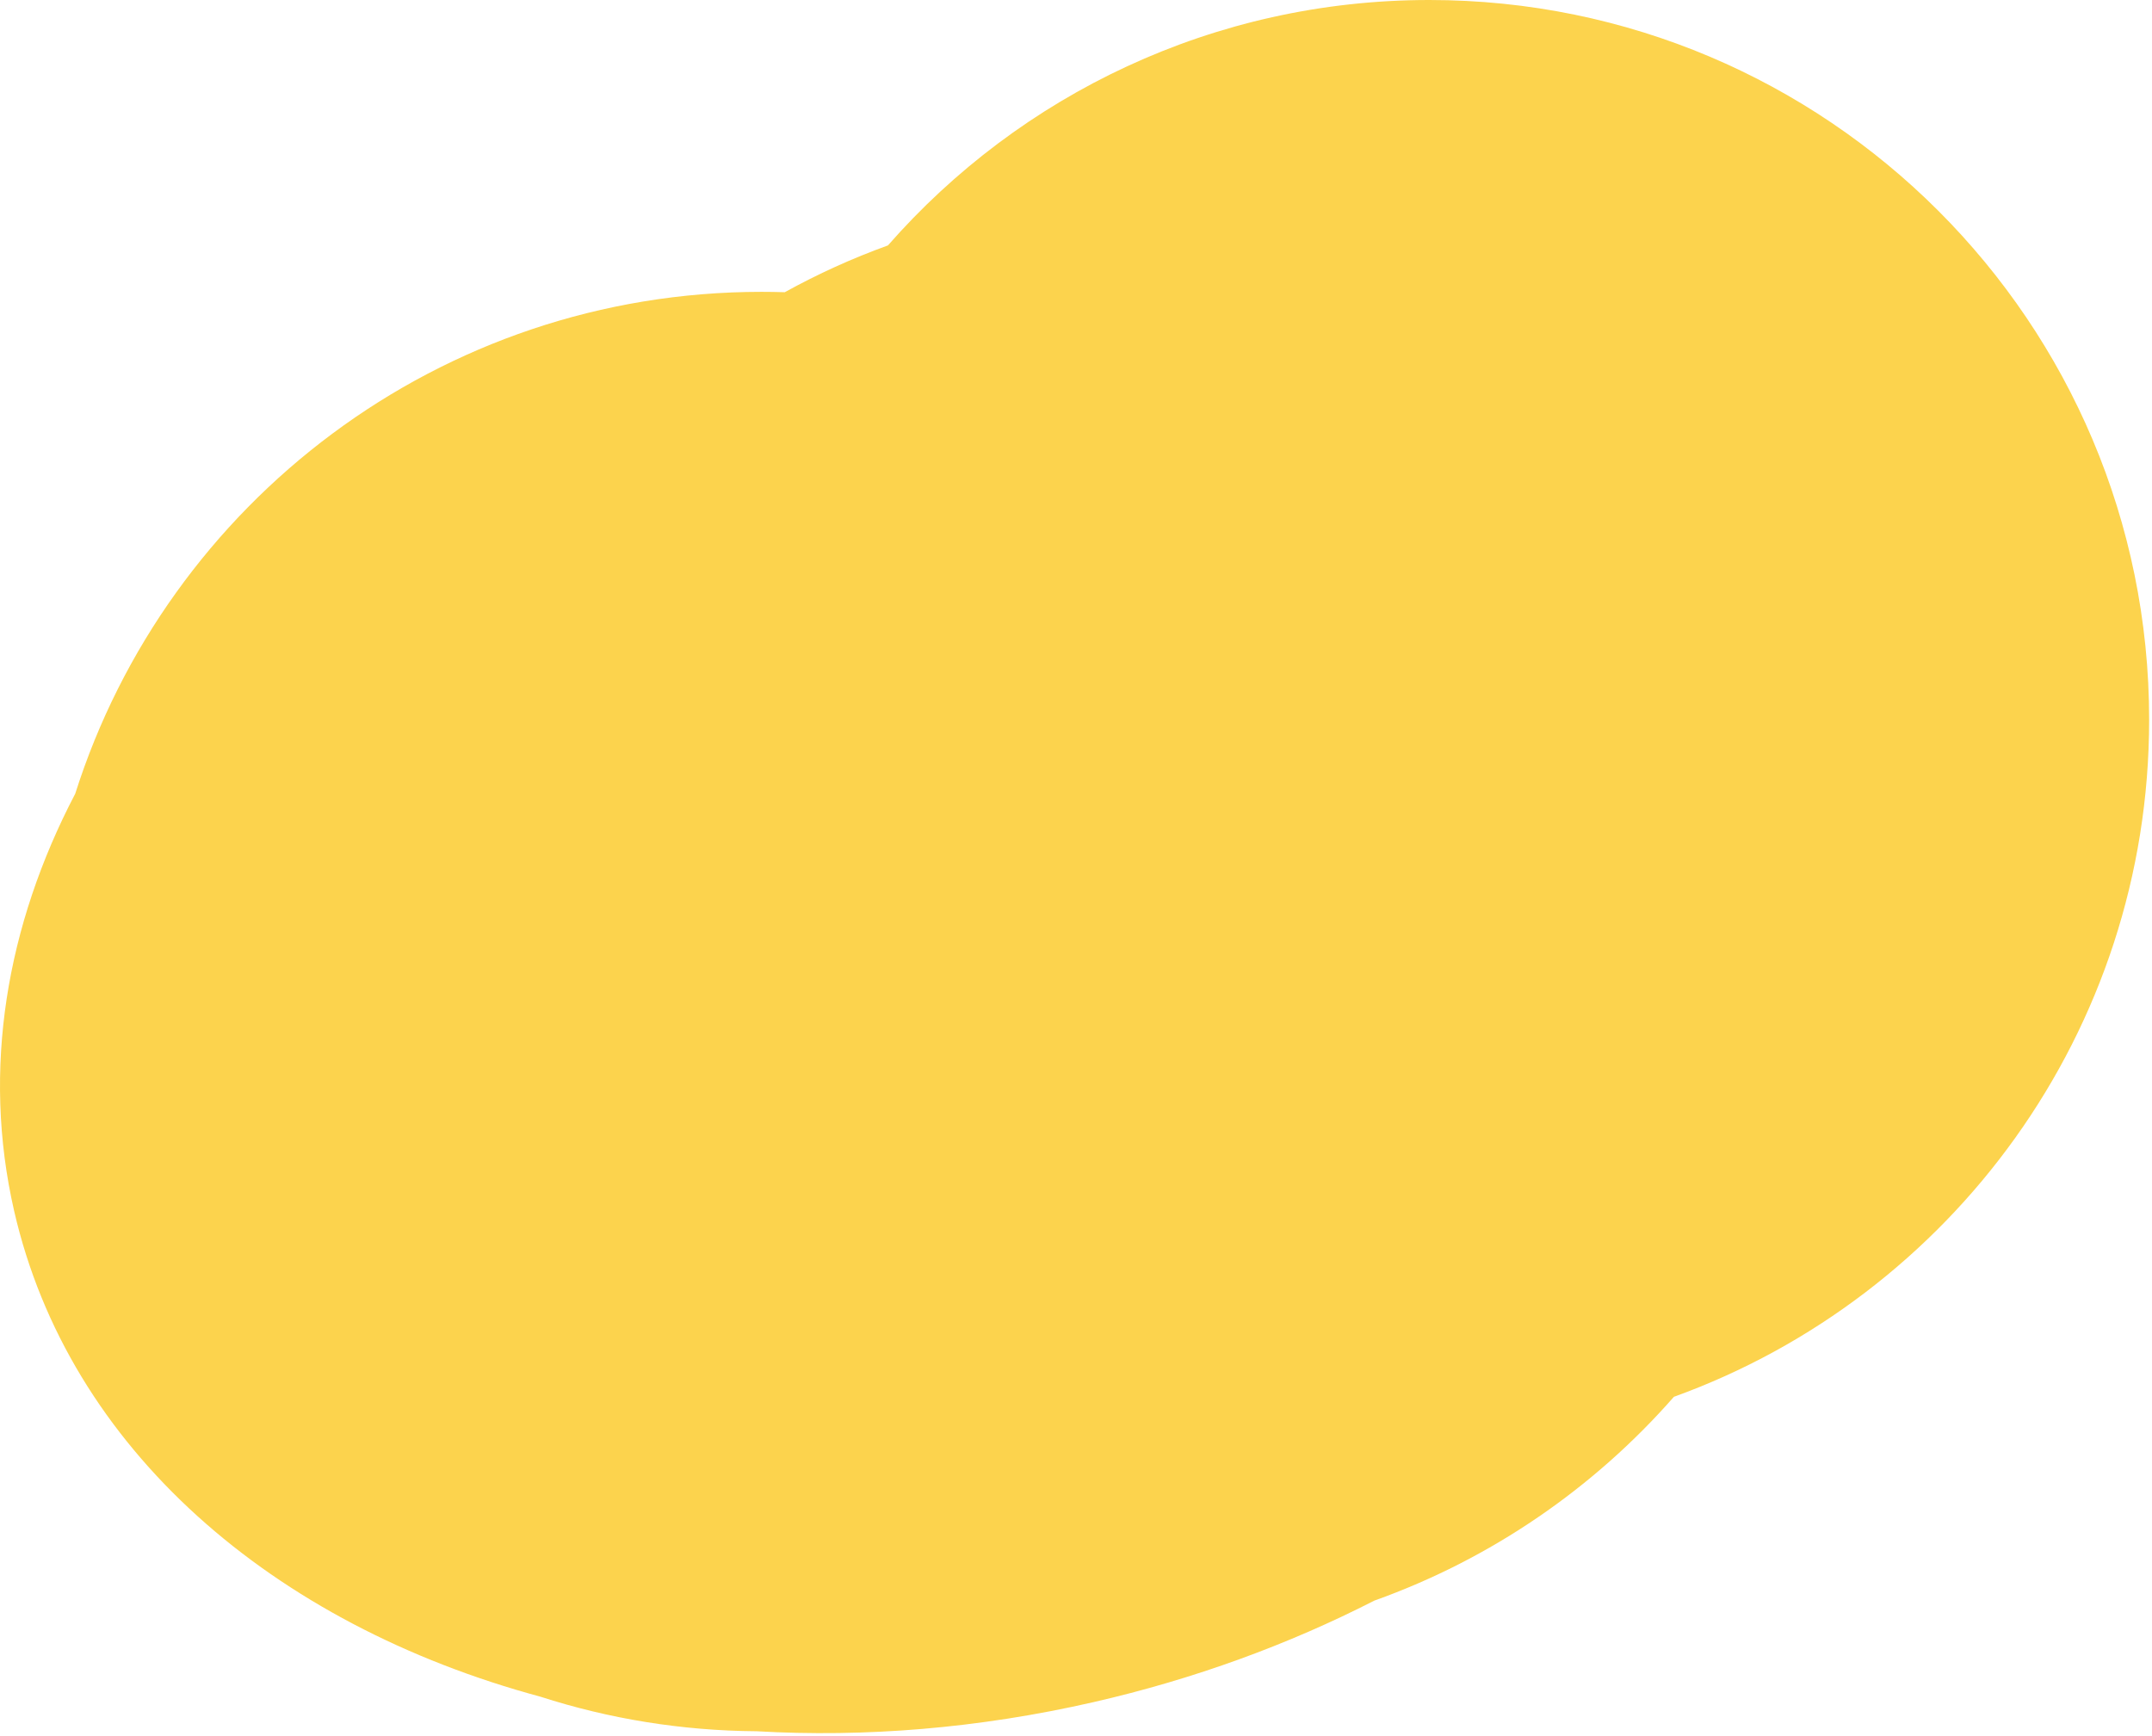<svg width="435" height="351" viewBox="0 0 435 351" fill="none" xmlns="http://www.w3.org/2000/svg">
<path fill-rule="evenodd" clip-rule="evenodd" d="M152.932 349.997C137.707 349.895 123.036 347.455 109.263 343.018C55.181 328.419 13.87 292.995 2.839 244.727C-3.686 216.174 1.284 187.068 15.204 160.469C33.862 101.635 88.913 59 153.923 59C155.498 59 157.068 59.025 158.632 59.075C165.281 55.399 172.25 52.228 179.484 49.615C206.152 19.202 245.295 0 288.923 0C369.28 0 434.423 65.143 434.423 145.5C434.423 208.5 394.382 262.149 338.361 282.385C322.181 300.838 301.409 315.163 277.829 323.577C260.5 332.439 241.408 339.457 220.967 344.128C197.748 349.434 174.78 351.259 152.932 349.997Z" fill="#FCD34D"/>
</svg>
